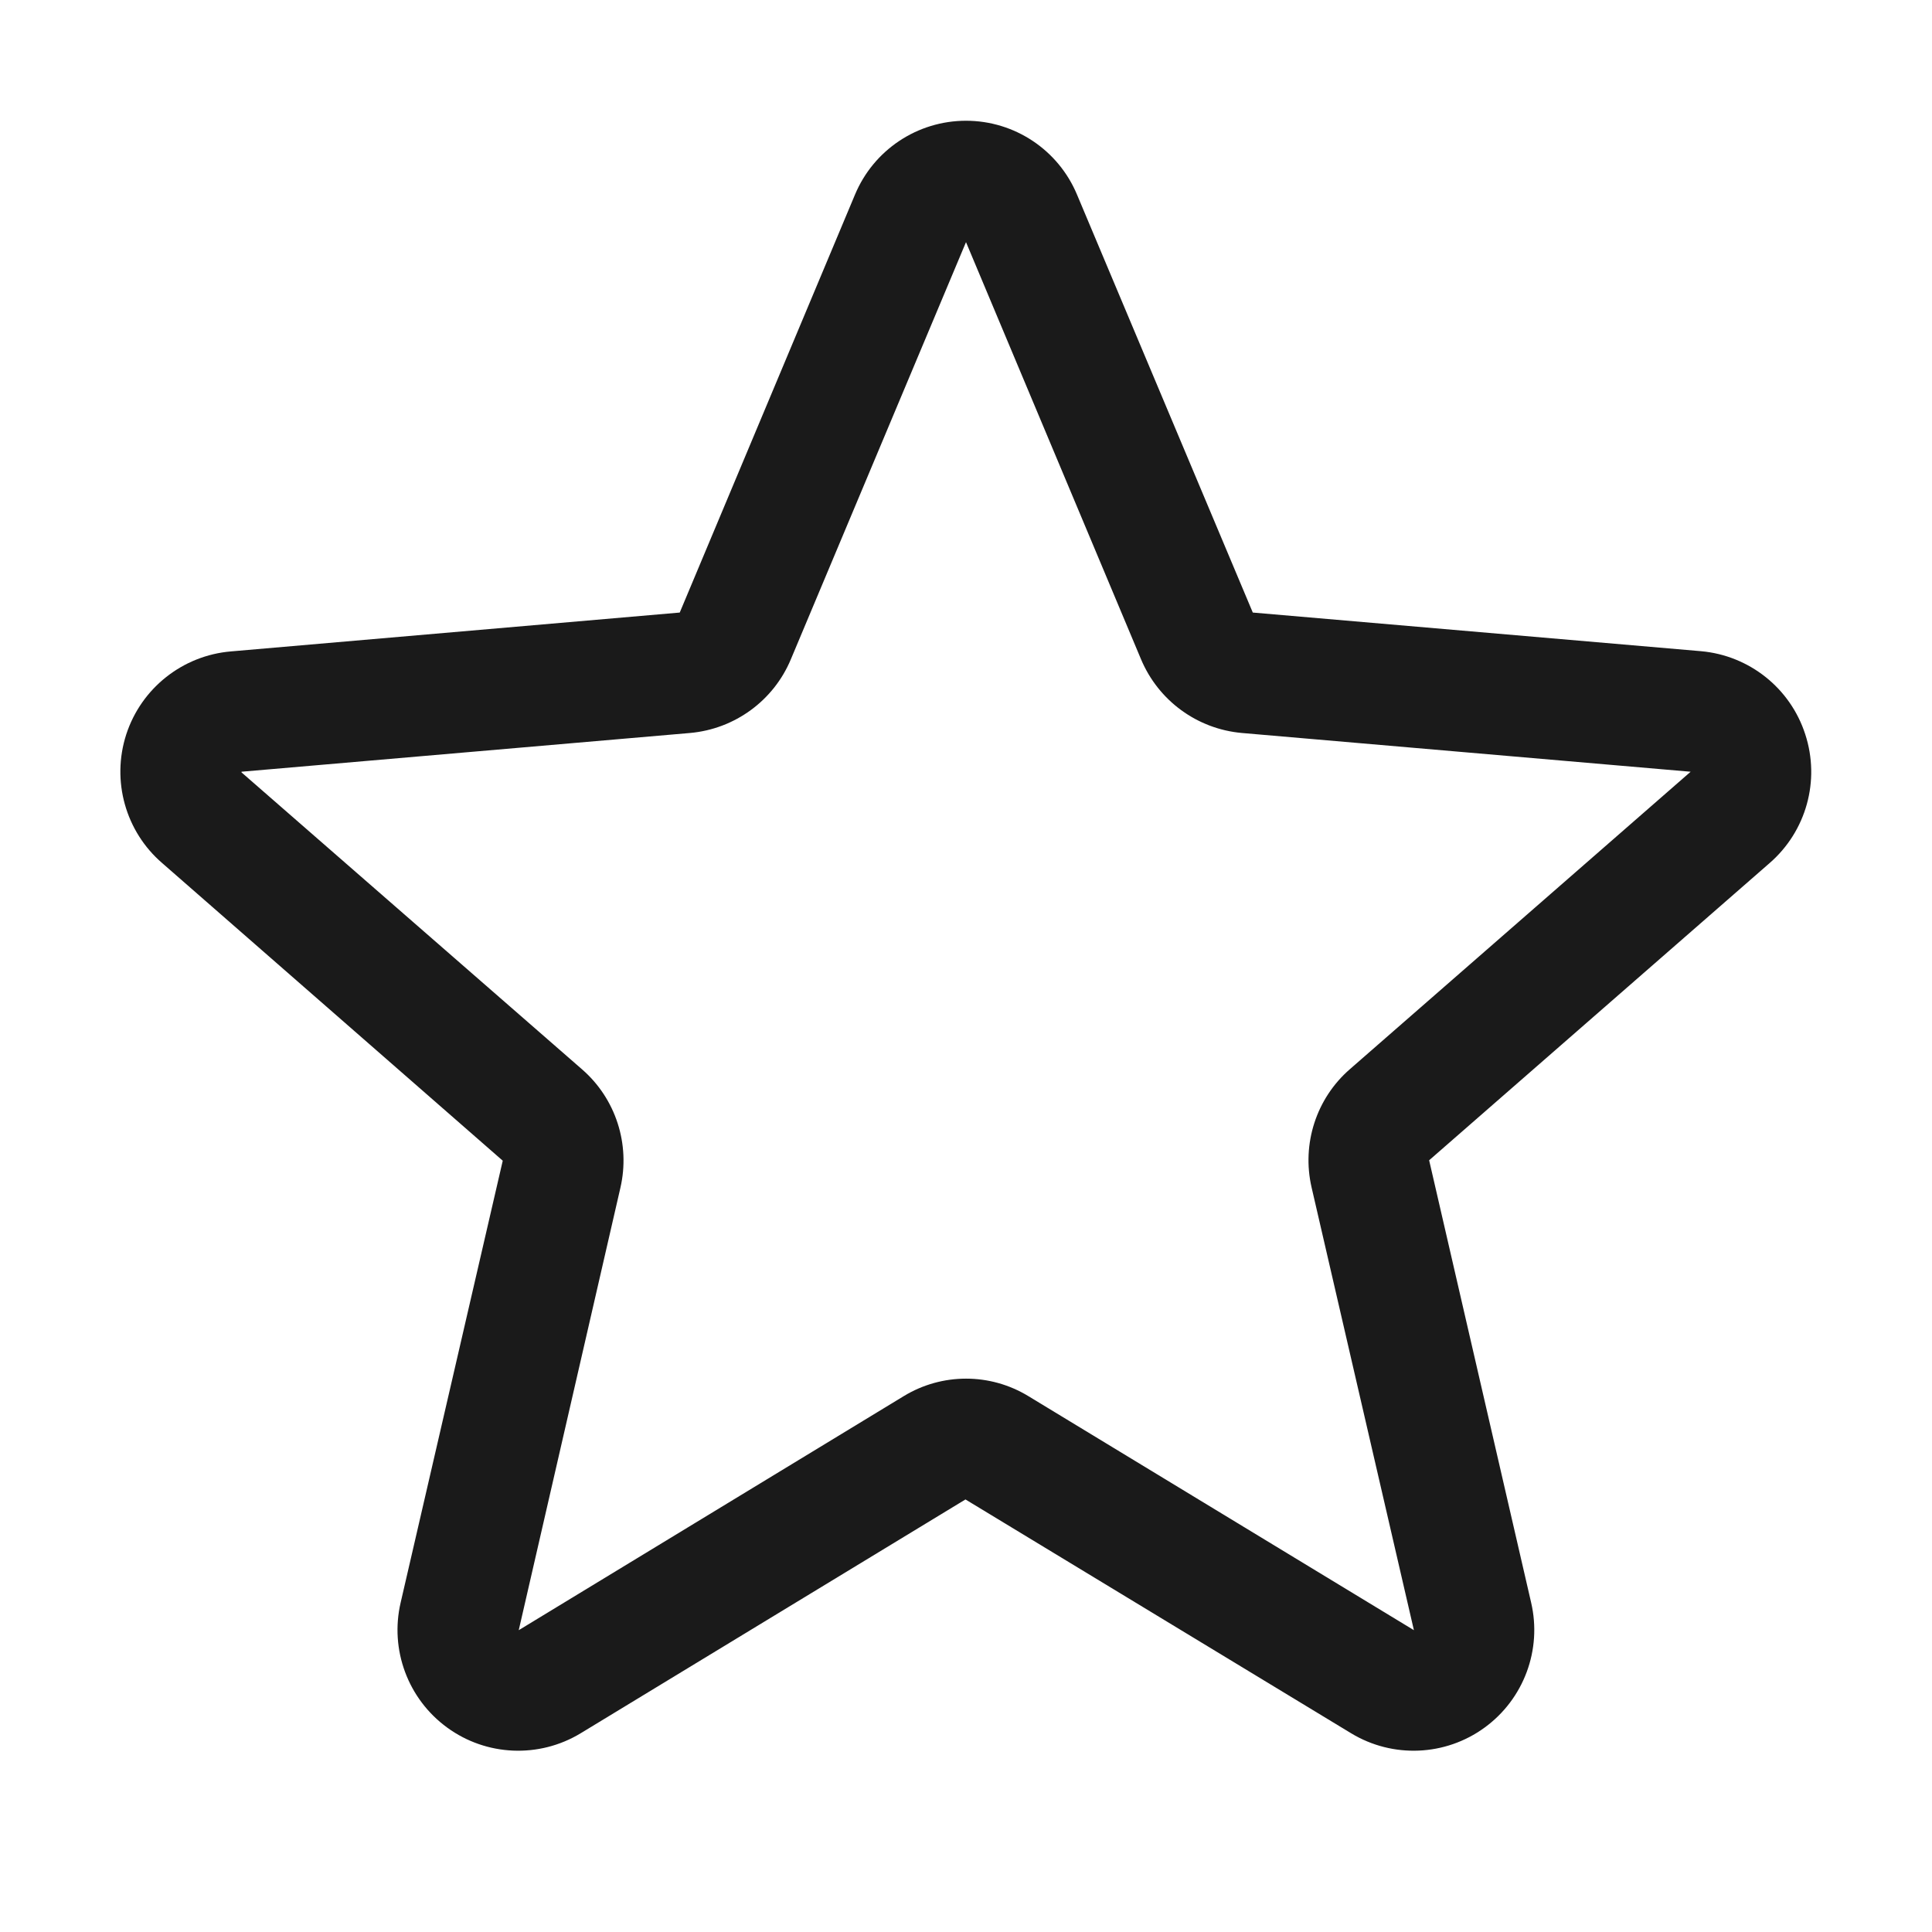 <svg width="18" height="18" viewBox="0 0 18 18" fill="none" xmlns="http://www.w3.org/2000/svg">
<g clip-path="url(#clip0_48_1001)">
<path fill-rule="evenodd" clip-rule="evenodd" d="M16.819 6.841C16.68 6.411 16.297 6.107 15.848 6.067L11.672 5.707L10.035 1.815C9.861 1.397 9.453 1.125 9 1.125C8.547 1.125 8.139 1.397 7.965 1.815L6.333 5.707L2.152 6.069C1.701 6.107 1.316 6.412 1.176 6.843C1.037 7.274 1.169 7.747 1.512 8.042L4.684 10.814L3.733 14.93C3.63 15.37 3.801 15.83 4.167 16.096C4.532 16.362 5.022 16.383 5.409 16.149L8.995 13.97L12.589 16.149C12.976 16.383 13.466 16.362 13.831 16.096C14.197 15.83 14.368 15.37 14.265 14.93L13.315 10.81L16.486 8.042C16.829 7.745 16.96 7.272 16.819 6.841ZM15.749 7.192L12.578 9.96C12.263 10.233 12.126 10.658 12.22 11.064L13.173 15.188L9.582 13.008C9.225 12.79 8.776 12.79 8.419 13.008L4.833 15.188L5.78 11.067C5.874 10.661 5.737 10.236 5.423 9.963L2.25 7.196C2.25 7.194 2.25 7.192 2.25 7.19L6.429 6.829C6.845 6.792 7.207 6.528 7.368 6.143L9 2.256L10.631 6.143C10.793 6.528 11.154 6.792 11.57 6.829L15.75 7.19C15.75 7.19 15.75 7.194 15.75 7.195L15.749 7.192Z" fill="#1A1A1A"/>
</g>
<defs>
<clipPath id="clip0_48_1001">
<rect width="18" height="18" fill="white"/>
</clipPath>
</defs>
</svg>
